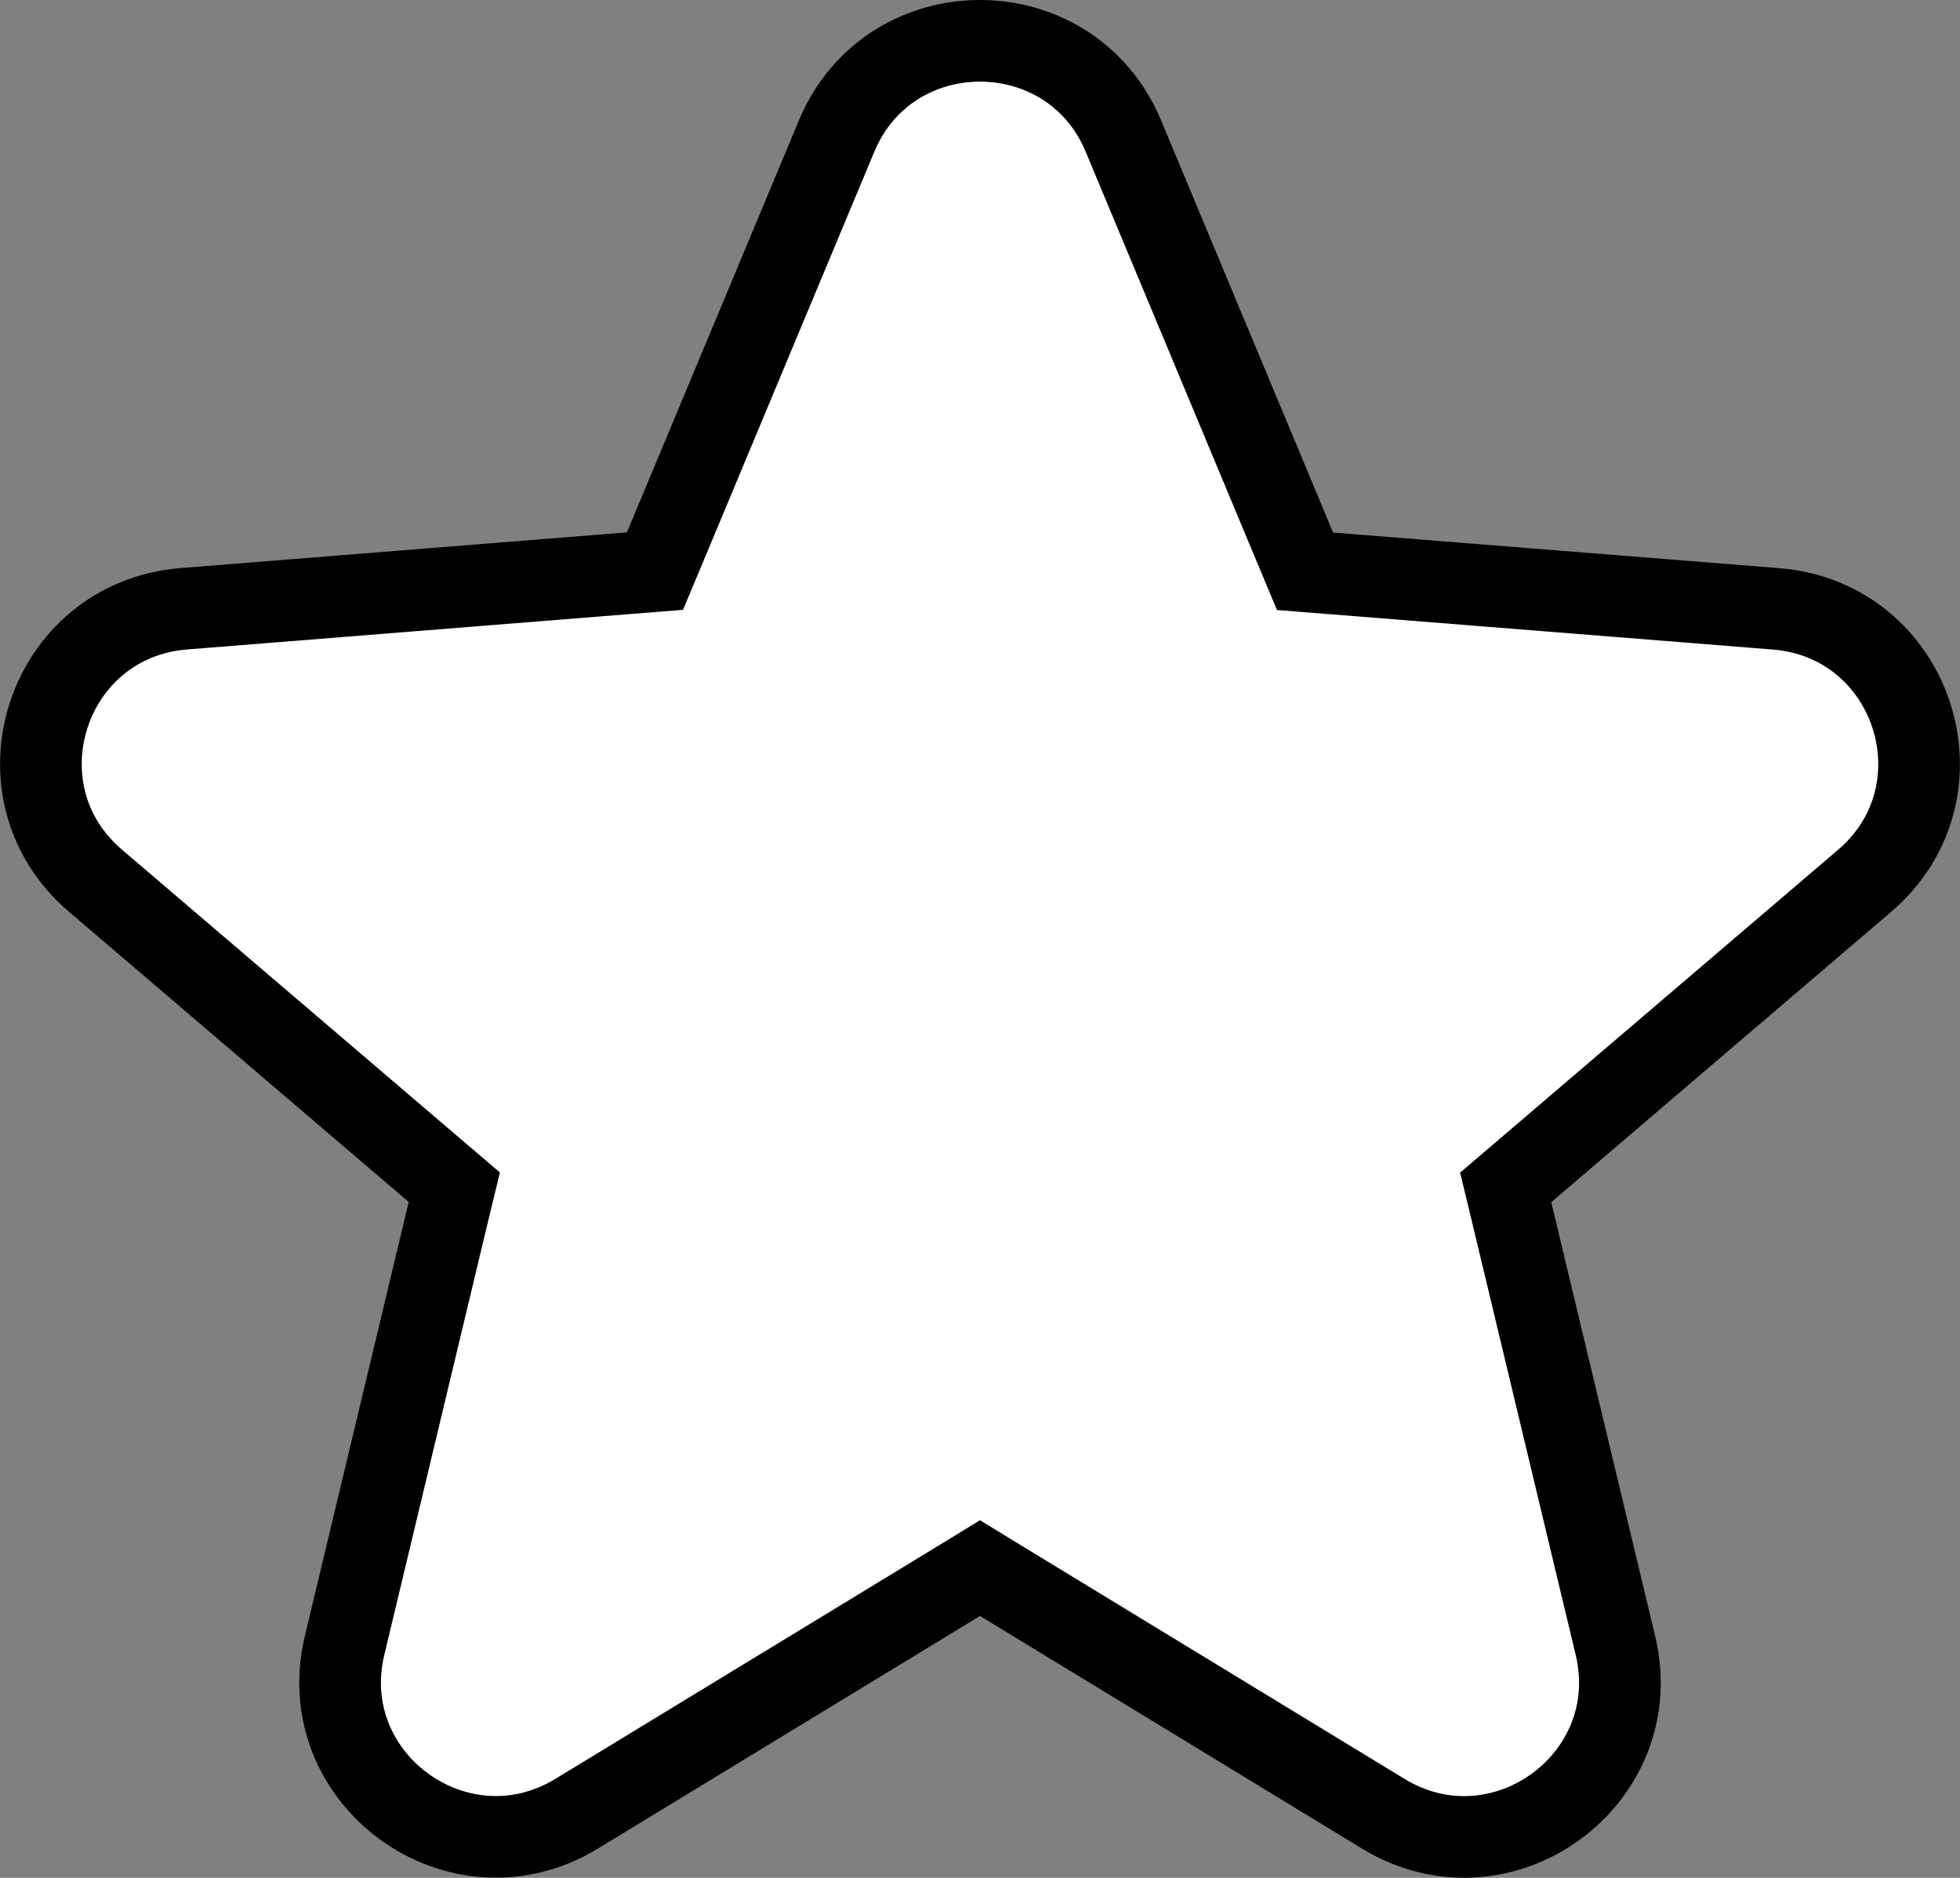 <svg width="24" height="23" viewBox="0 0 24 23" fill="none" xmlns="http://www.w3.org/2000/svg">
<rect x="0" y="0" width="24" height="23" fill="#808080" stroke="none"/>
<path d="M13.757 1.669L13.757 1.669L15.862 6.715L15.98 6.997L16.284 7.021L21.746 7.457C21.746 7.457 21.746 7.457 21.747 7.457C23.435 7.593 24.115 9.691 22.832 10.788L22.832 10.788L18.67 14.344L18.437 14.543L18.509 14.841L19.781 20.155C19.781 20.155 19.781 20.155 19.781 20.155C20.172 21.794 18.384 23.096 16.937 22.214L12.26 19.365L12 19.206L11.74 19.365L7.063 22.213L7.063 22.213C5.616 23.095 3.828 21.793 4.219 20.155C4.219 20.155 4.219 20.155 4.219 20.155L5.491 14.838L5.563 14.541L5.33 14.342L1.168 10.786C1.168 10.786 1.168 10.786 1.168 10.786C-0.116 9.689 0.565 7.59 2.253 7.456L2.254 7.456L7.716 7.019L8.02 6.995L8.138 6.713L10.243 1.669L10.243 1.669C10.892 0.11 13.108 0.11 13.757 1.669Z" fill="white" stroke="black"/>
</svg>
